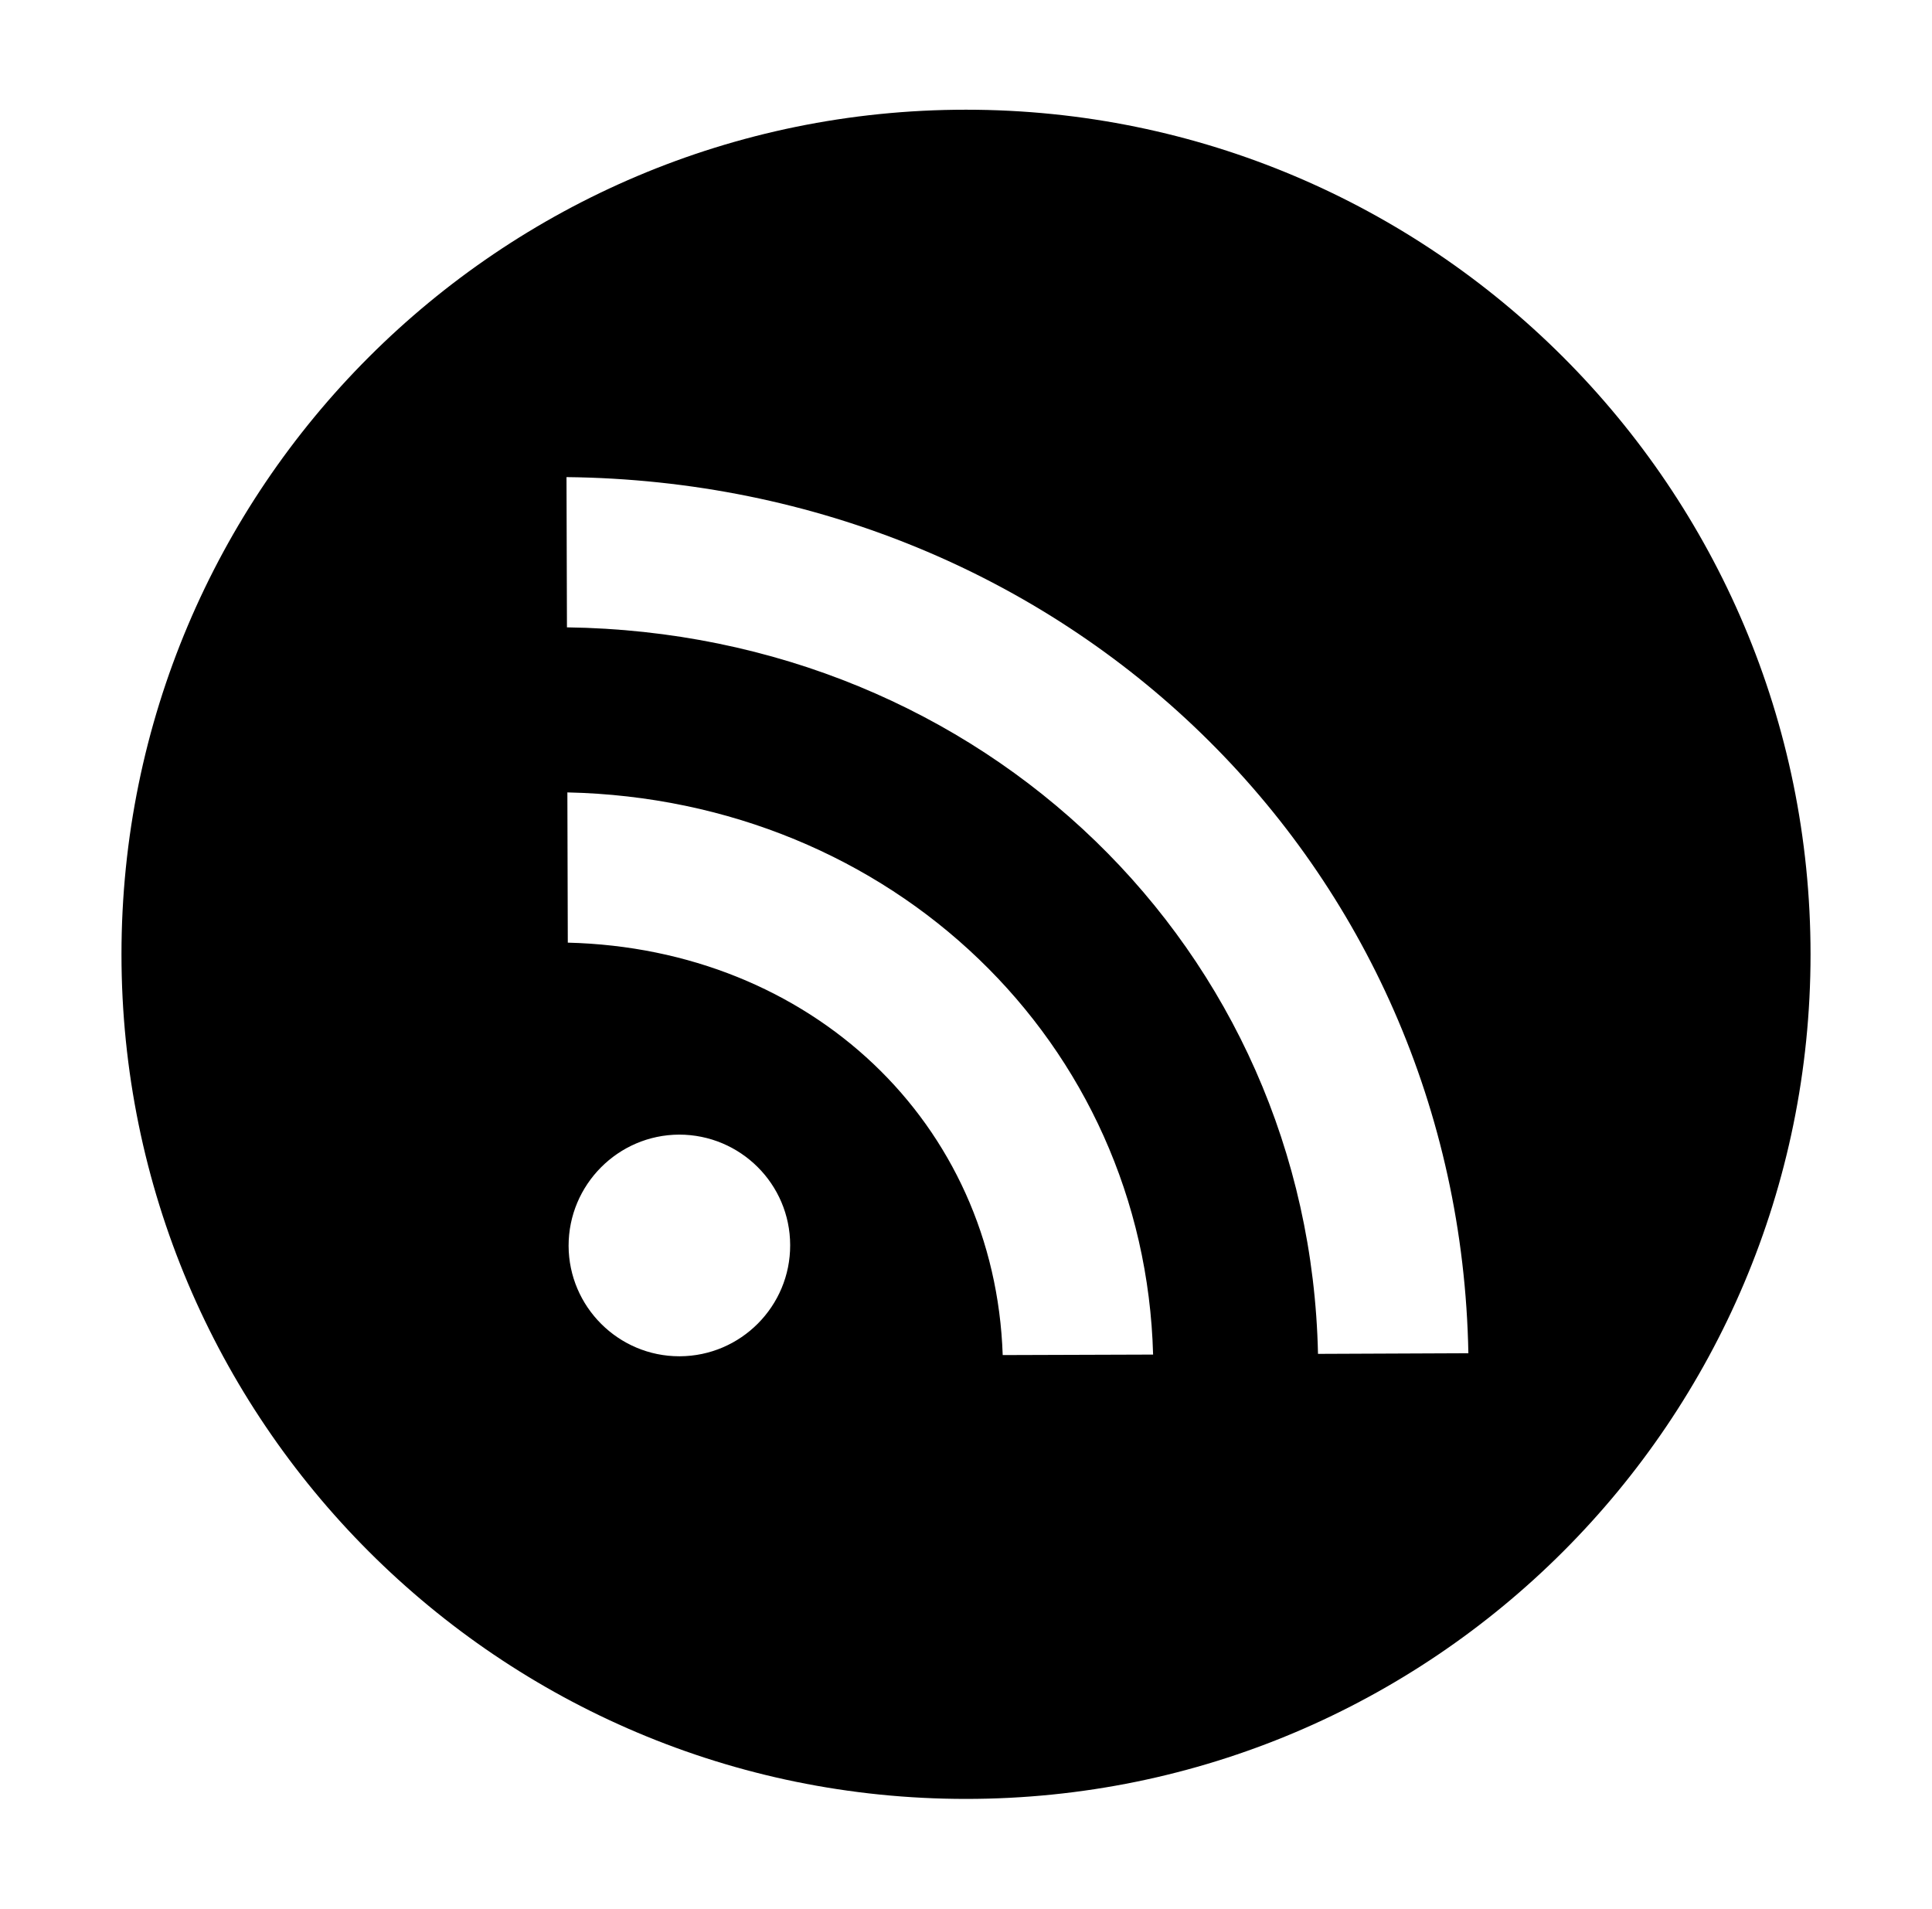<?xml version="1.0" encoding="utf-8"?>
<!-- Generator: Adobe Illustrator 15.0.0, SVG Export Plug-In . SVG Version: 6.00 Build 0)  -->
<!DOCTYPE svg PUBLIC "-//W3C//DTD SVG 1.1//EN" "http://www.w3.org/Graphics/SVG/1.1/DTD/svg11.dtd">
<svg version="1.1" id="Layer_5" xmlns="http://www.w3.org/2000/svg" xmlns:xlink="http://www.w3.org/1999/xlink" x="0px" y="0px"
	 width="82px" height="81px" viewBox="0 0 82 81" enable-background="new 0 0 82 81" xml:space="preserve">
<path d="M40.999,4.656C21.204,4.656,5.156,20.704,5.156,40.5c0,19.795,16.048,35.844,35.843,35.844
	c19.797,0,35.846-16.049,35.846-35.844C76.844,20.704,60.795,4.656,40.999,4.656z M28.85,57.559h-0.017
	c-2.585,0-4.69-2.102-4.7-4.686c-0.002-2.594,2.102-4.711,4.691-4.721c2.604,0,4.709,2.102,4.713,4.688
	C33.546,55.432,31.445,57.549,28.85,57.559z M42.558,57.508c-0.335-9.852-8.13-17.25-18.459-17.503l-0.018-6.376
	c13.786,0.298,24.502,10.622,24.86,23.858L42.558,57.508z M55.94,57.457c-0.37-17.186-14.218-30.594-31.877-30.833l-0.019-6.376
	c21.237,0.229,37.897,16.43,38.278,37.182L55.94,57.457z"/>
</svg>
